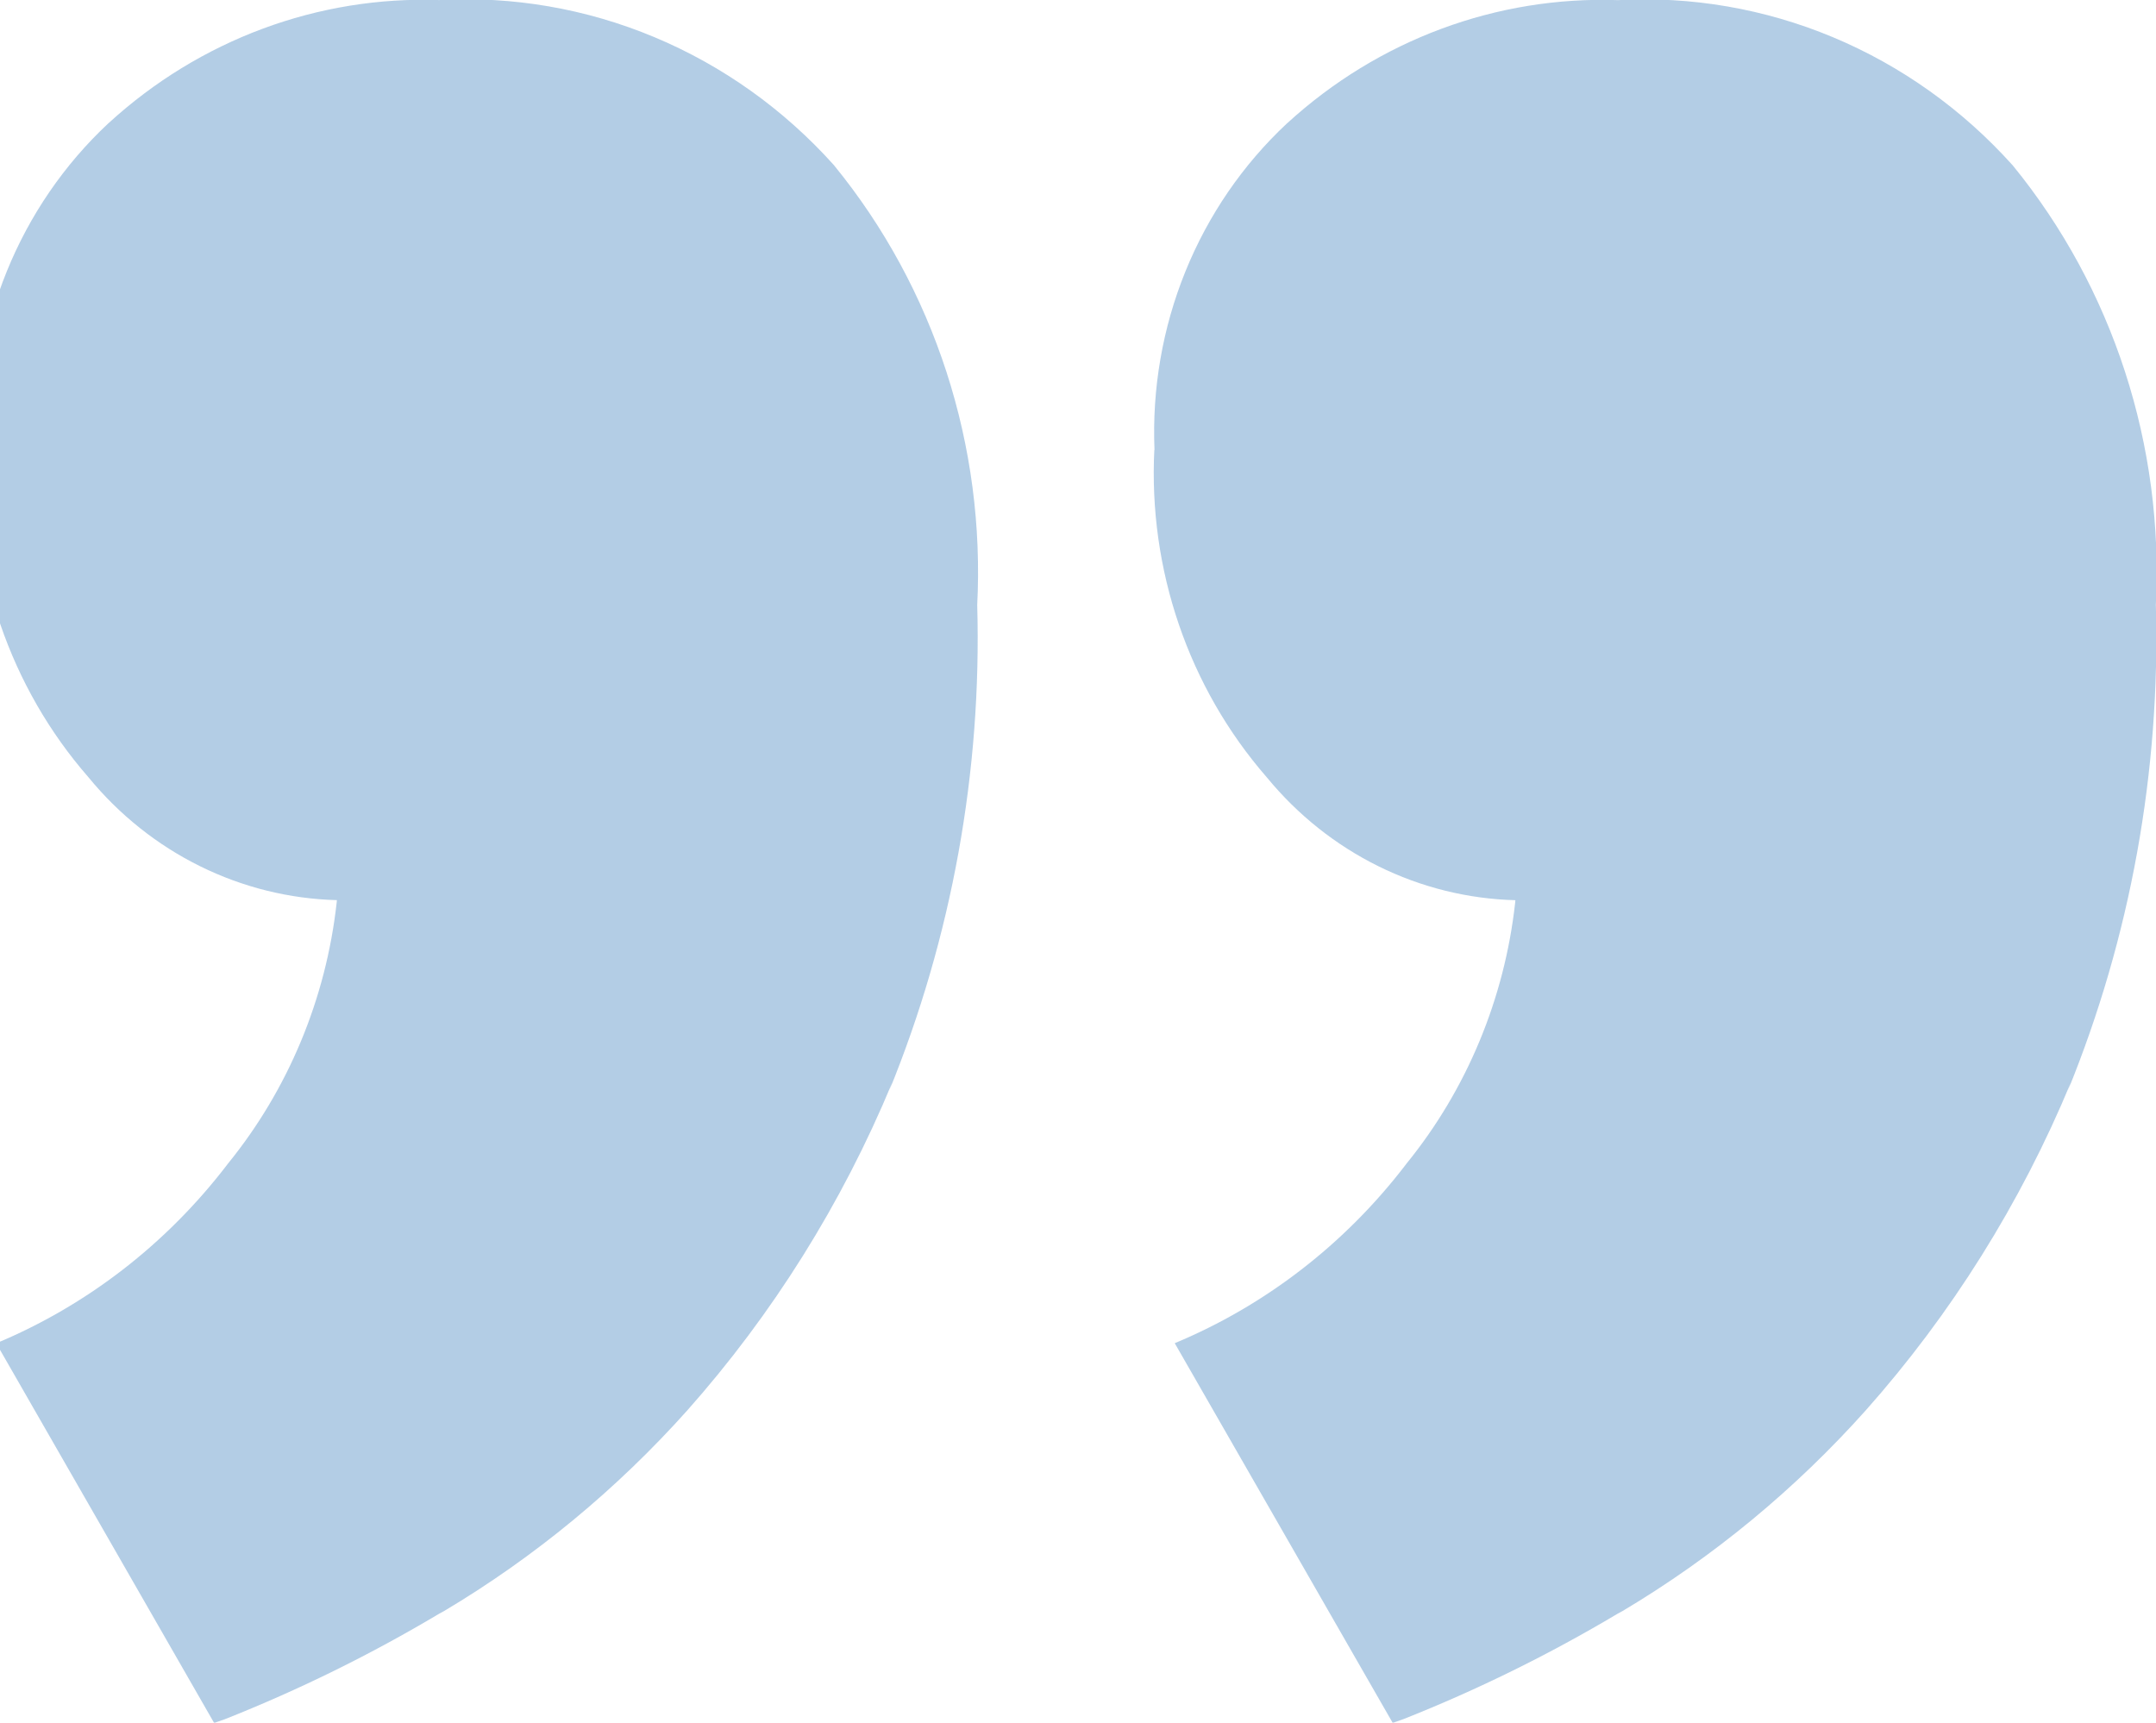 <svg width="204" height="163" viewBox="0 0 204 163" fill="none" xmlns="http://www.w3.org/2000/svg">
<g clip-path="url(#clip0_307_1886)">
<path d="M109.238 42.583C108.999 36.798 109.997 31.03 112.162 25.689C114.328 20.348 117.608 15.565 121.768 11.681L121.801 11.654C130.415 3.771 141.633 -0.396 153.138 0.013L153.066 0.013C160.02 -0.375 166.972 0.822 173.427 3.519C179.883 6.217 185.683 10.348 190.417 15.62L190.444 15.647C199.934 27.27 204.775 42.191 203.98 57.368L203.987 57.226C204.428 72.988 201.589 88.665 195.662 103.199L195.925 102.472C191.193 113.867 184.627 124.354 176.506 133.489L176.578 133.408C169.869 140.92 162.094 147.339 153.52 152.445L153.046 152.703C146.561 156.564 139.793 159.896 132.804 162.666L131.777 163.026L111.153 127.098C119.724 123.53 127.246 117.72 132.981 110.242L133.067 110.126C138.778 103.106 142.359 94.505 143.366 85.398L143.385 85.18C138.898 85.064 134.484 83.971 130.435 81.972C126.385 79.973 122.79 77.113 119.886 73.58L119.846 73.533C112.462 65.047 108.642 53.884 109.225 42.495L109.219 42.597L109.238 42.583ZM-2.29 42.583C-2.528 36.797 -1.528 31.028 0.639 25.686C2.806 20.344 6.086 15.56 10.246 11.674L10.279 11.647C18.891 3.761 30.11 -0.406 41.616 0.006L41.543 0.006C48.498 -0.384 55.45 0.812 61.906 3.51C68.362 6.207 74.162 10.34 78.895 15.613L78.921 15.647C88.416 27.271 93.257 42.195 92.458 57.375L92.464 57.233C92.905 72.995 90.067 88.671 84.14 103.205L84.403 102.479C79.673 113.872 73.112 124.359 64.997 133.496L65.069 133.415C58.357 140.927 50.581 147.346 42.004 152.452L41.53 152.71C35.047 156.574 28.278 159.905 21.288 162.673L20.262 163.033L-0.356 127.105C8.216 123.532 15.738 117.718 21.472 110.235L21.558 110.119C27.269 103.099 30.85 94.498 31.857 85.391L31.876 85.174C27.39 85.058 22.979 83.965 18.931 81.966C14.883 79.967 11.291 77.107 8.39 73.573L8.351 73.526C0.958 65.047 -2.869 53.885 -2.29 42.495L-2.297 42.597L-2.29 42.583Z" fill="#0057A7" fill-opacity="0.3"/>
</g>
<defs>
<clipPath id="clip0_307_1886">
<rect width="204" height="163" fill="white" transform="translate(204 162.999) rotate(180)"/>
</clipPath>
</defs>
</svg>

